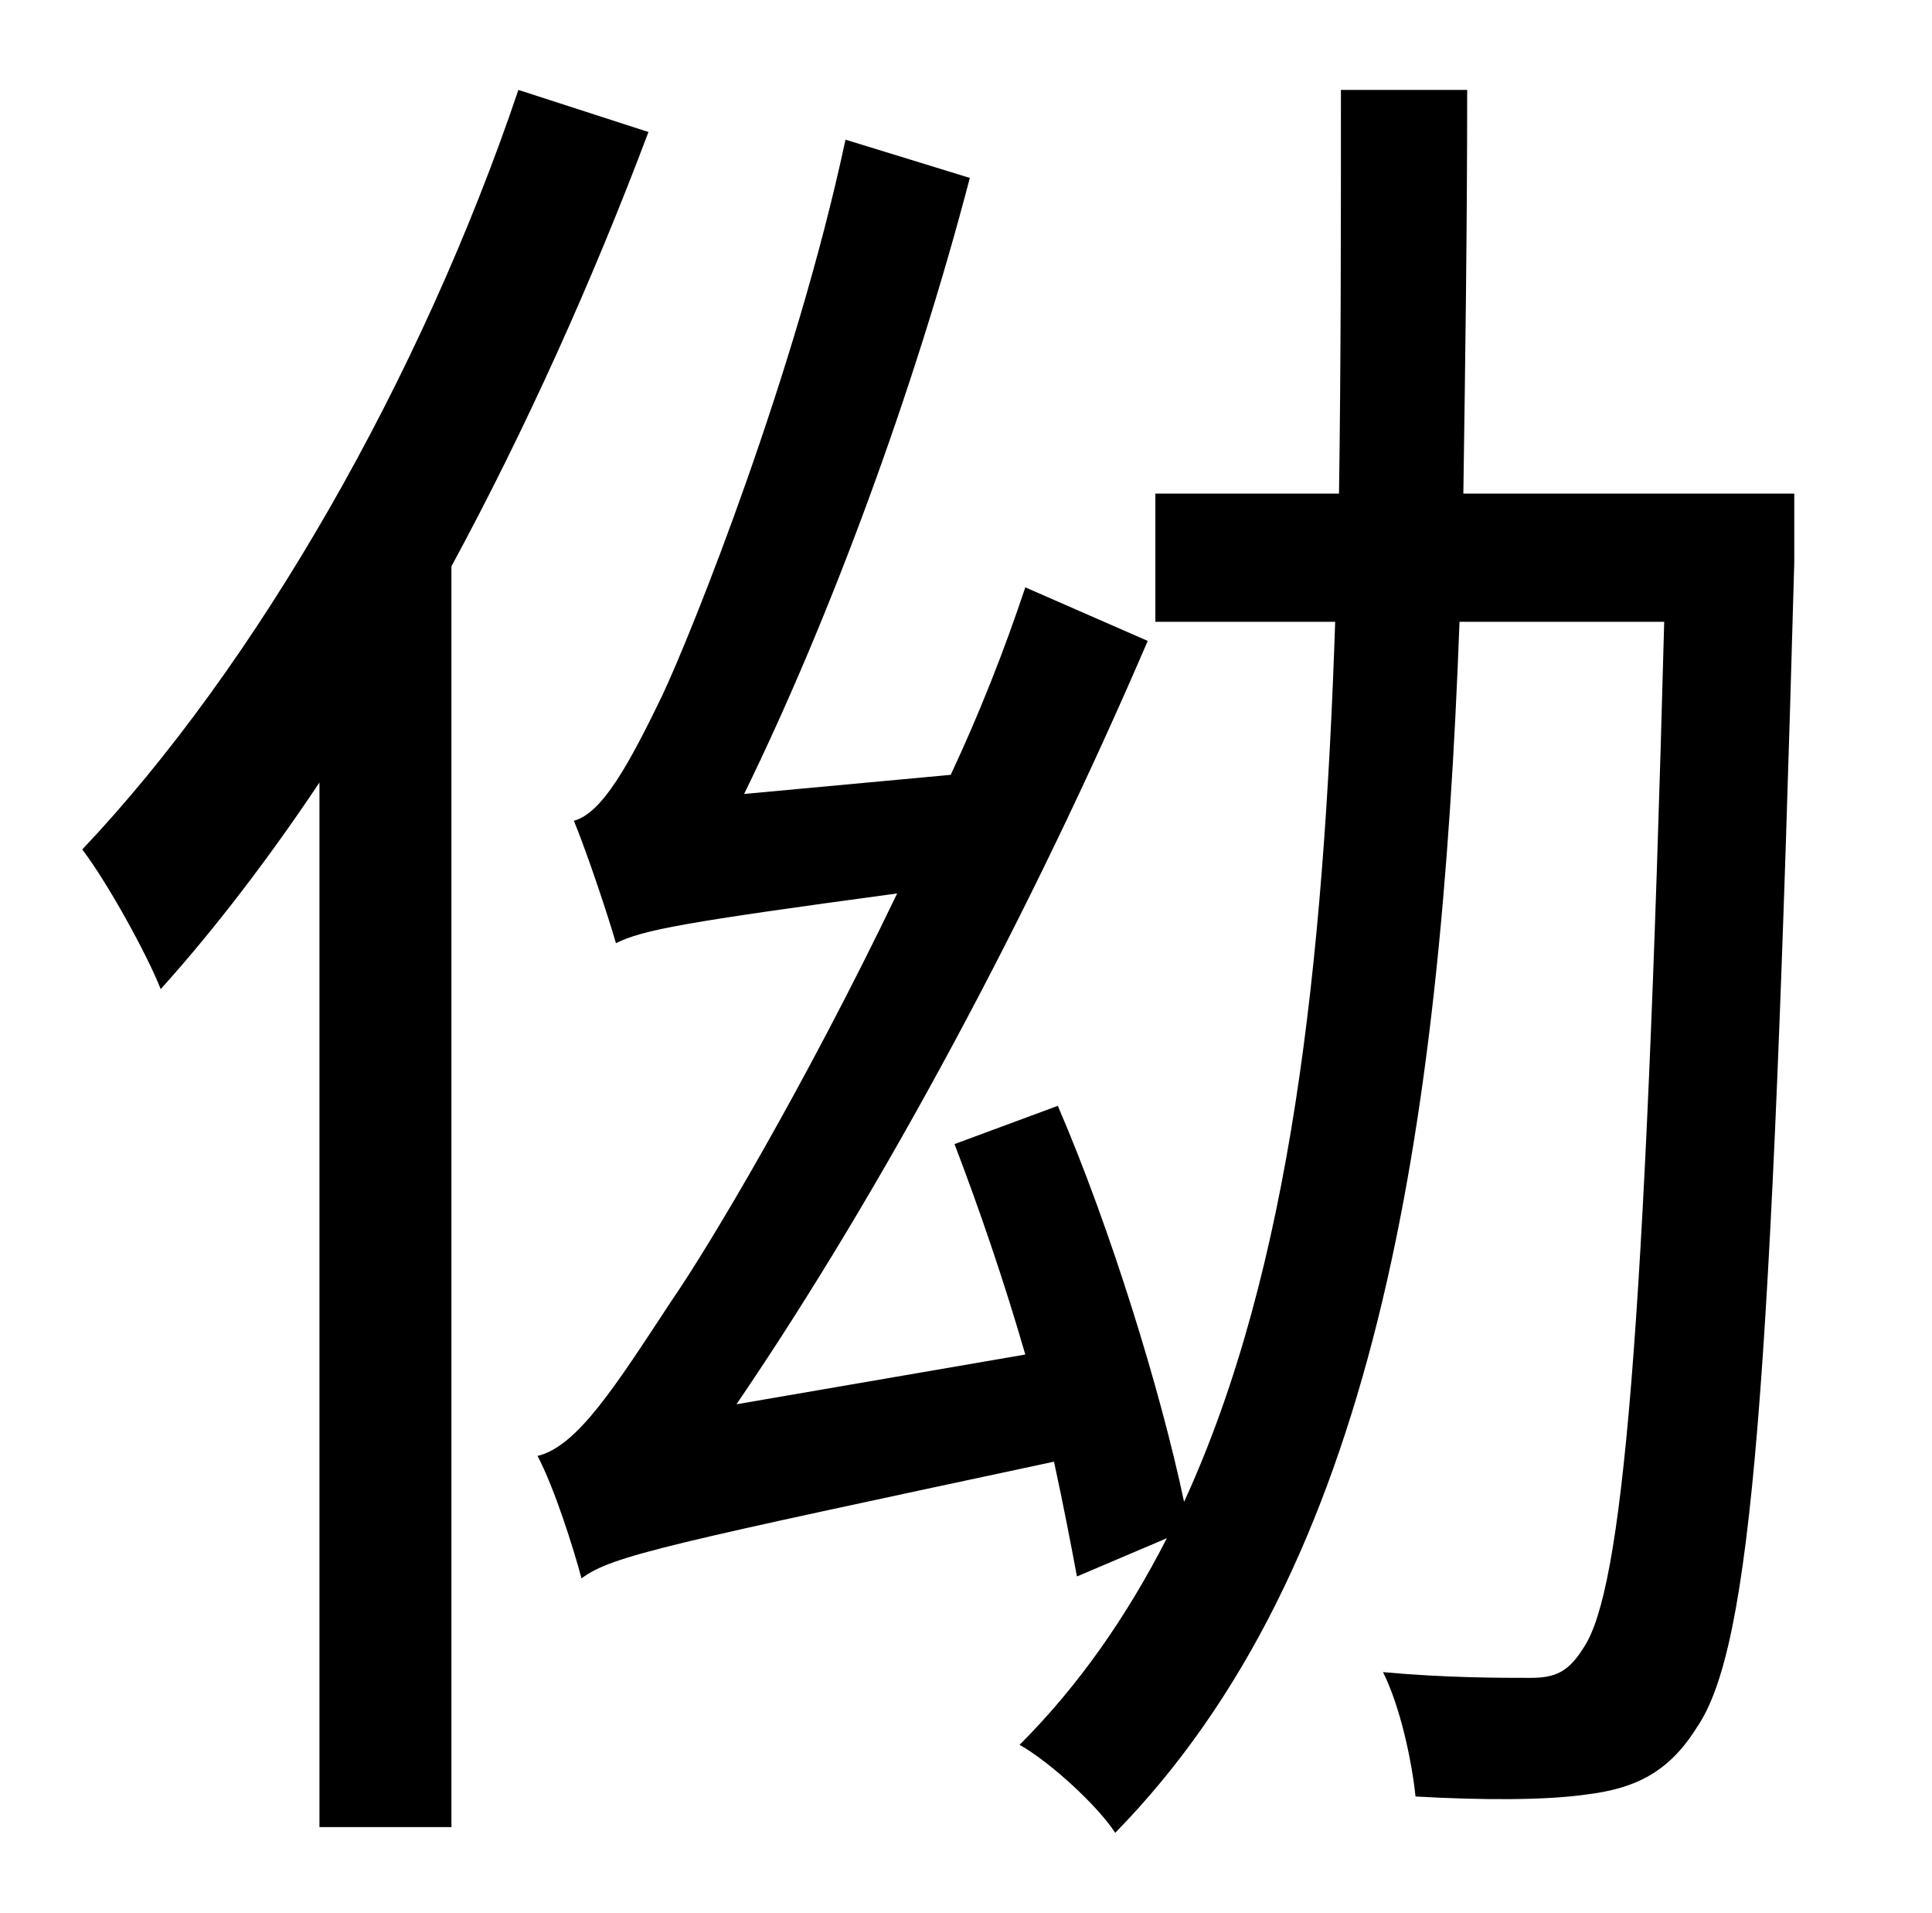 <?xml version="1.0" standalone="no"?>
<!DOCTYPE svg PUBLIC "-//W3C//DTD SVG 1.1//EN" "http://www.w3.org/Graphics/SVG/1.1/DTD/svg11.dtd" >
<svg xmlns="http://www.w3.org/2000/svg" xmlns:xlink="http://www.w3.org/1999/xlink" version="1.1" viewBox="-10 0 1010 1000">
   <path fill="currentColor"
d="M261 47l68 22c-29 77 -64 155 -103 227v659h-69v-546c-26 39 -55 77 -83 108c-7 -18 -28 -56 -41 -73c91 -96 177 -246 228 -397zM928 258v36c-12 431 -22 567 -51 609c-15 24 -33 32 -58 35c-21 3 -54 3 -89 1c-2 -19 -8 -47 -17 -65c33 3 61 3 77 3c13 0 20 -3 28 -16
c20 -30 32 -159 42 -536h-107c-10 268 -44 494 -180 633c-9 -14 -34 -37 -50 -46c31 -31 56 -67 77 -108l-47 20c-3 -16 -7 -37 -12 -60c-201 43 -231 49 -247 61c-4 -15 -14 -47 -23 -64c21 -5 41 -37 70 -81c20 -29 70 -113 118 -213c-111 15 -133 19 -147 26
c-4 -14 -15 -47 -22 -64c15 -4 29 -30 46 -65c16 -34 70 -169 96 -291l65 20c-29 111 -73 230 -118 322l108 -10c15 -32 28 -65 39 -98l64 28c-61 142 -138 286 -215 399l151 -26c-11 -38 -24 -76 -37 -110l54 -20c28 65 54 150 66 207c56 -122 73 -281 79 -460h-94v-67h96
c1 -68 1 -138 1 -211h66c0 73 -1 142 -2 211h173z" />
</svg>
